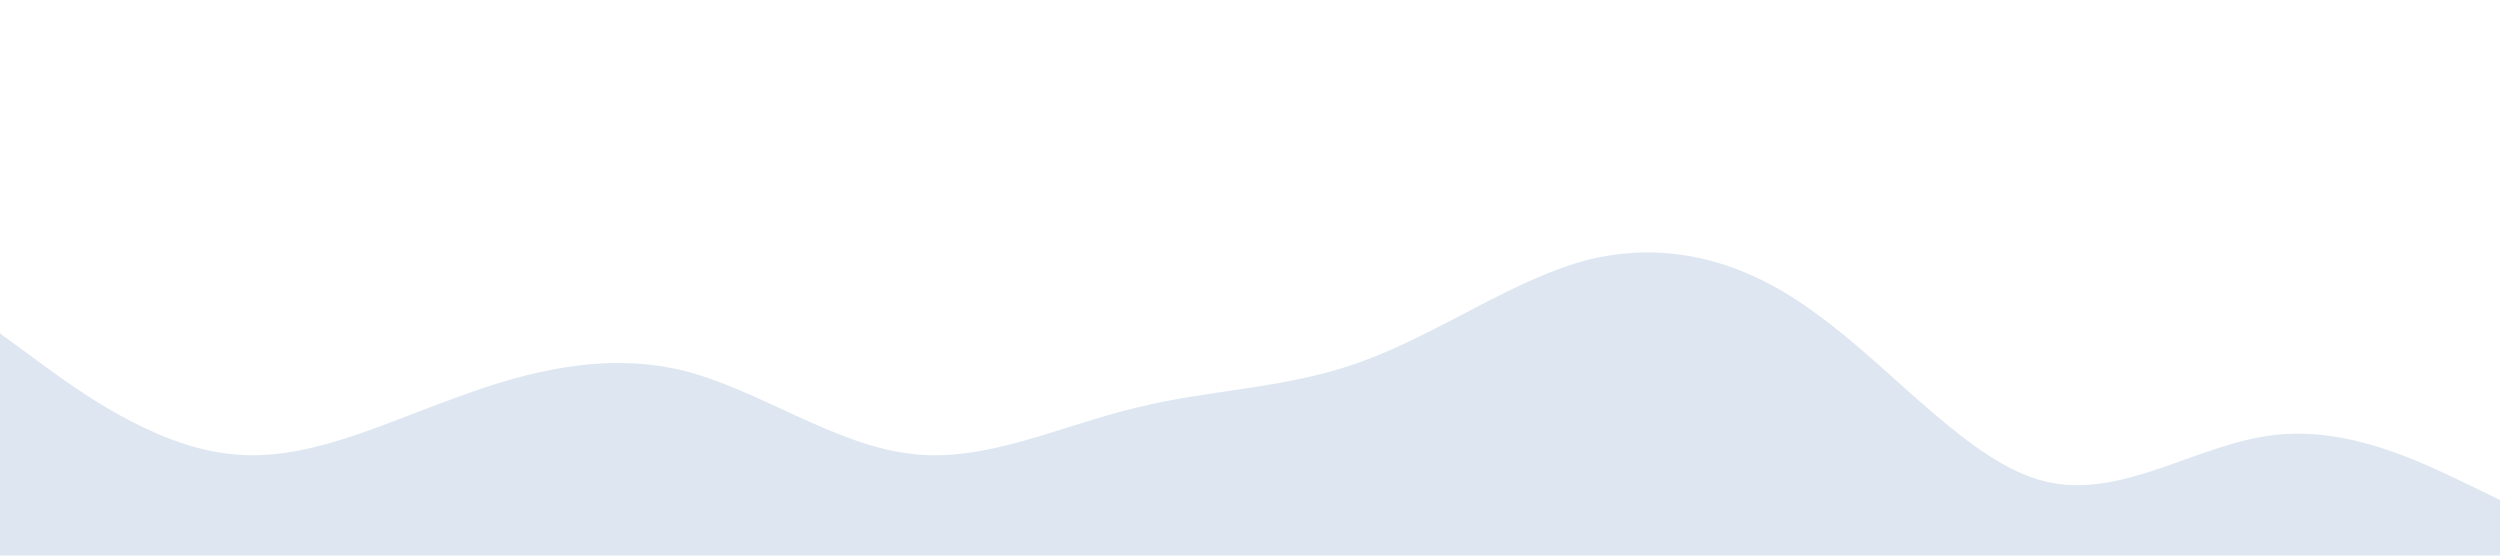 <?xml version="1.0" standalone="no"?><svg xmlns="http://www.w3.org/2000/svg" viewBox="0 0 1440 320"><path fill="#dee7f185" fill-opacity="1" d="M0,192L21.8,208C43.6,224,87,256,131,261.3C174.5,267,218,245,262,229.3C305.5,213,349,203,393,213.3C436.4,224,480,256,524,261.3C567.3,267,611,245,655,234.7C698.2,224,742,224,785,208C829.1,192,873,160,916,149.3C960,139,1004,149,1047,181.3C1090.9,213,1135,267,1178,277.3C1221.8,288,1265,256,1309,250.7C1352.7,245,1396,267,1418,277.3L1440,288L1440,320L1418.2,320C1396.4,320,1353,320,1309,320C1265.5,320,1222,320,1178,320C1134.5,320,1091,320,1047,320C1003.6,320,960,320,916,320C872.7,320,829,320,785,320C741.8,320,698,320,655,320C610.9,320,567,320,524,320C480,320,436,320,393,320C349.1,320,305,320,262,320C218.2,320,175,320,131,320C87.3,320,44,320,22,320L0,320Z"></path></svg>